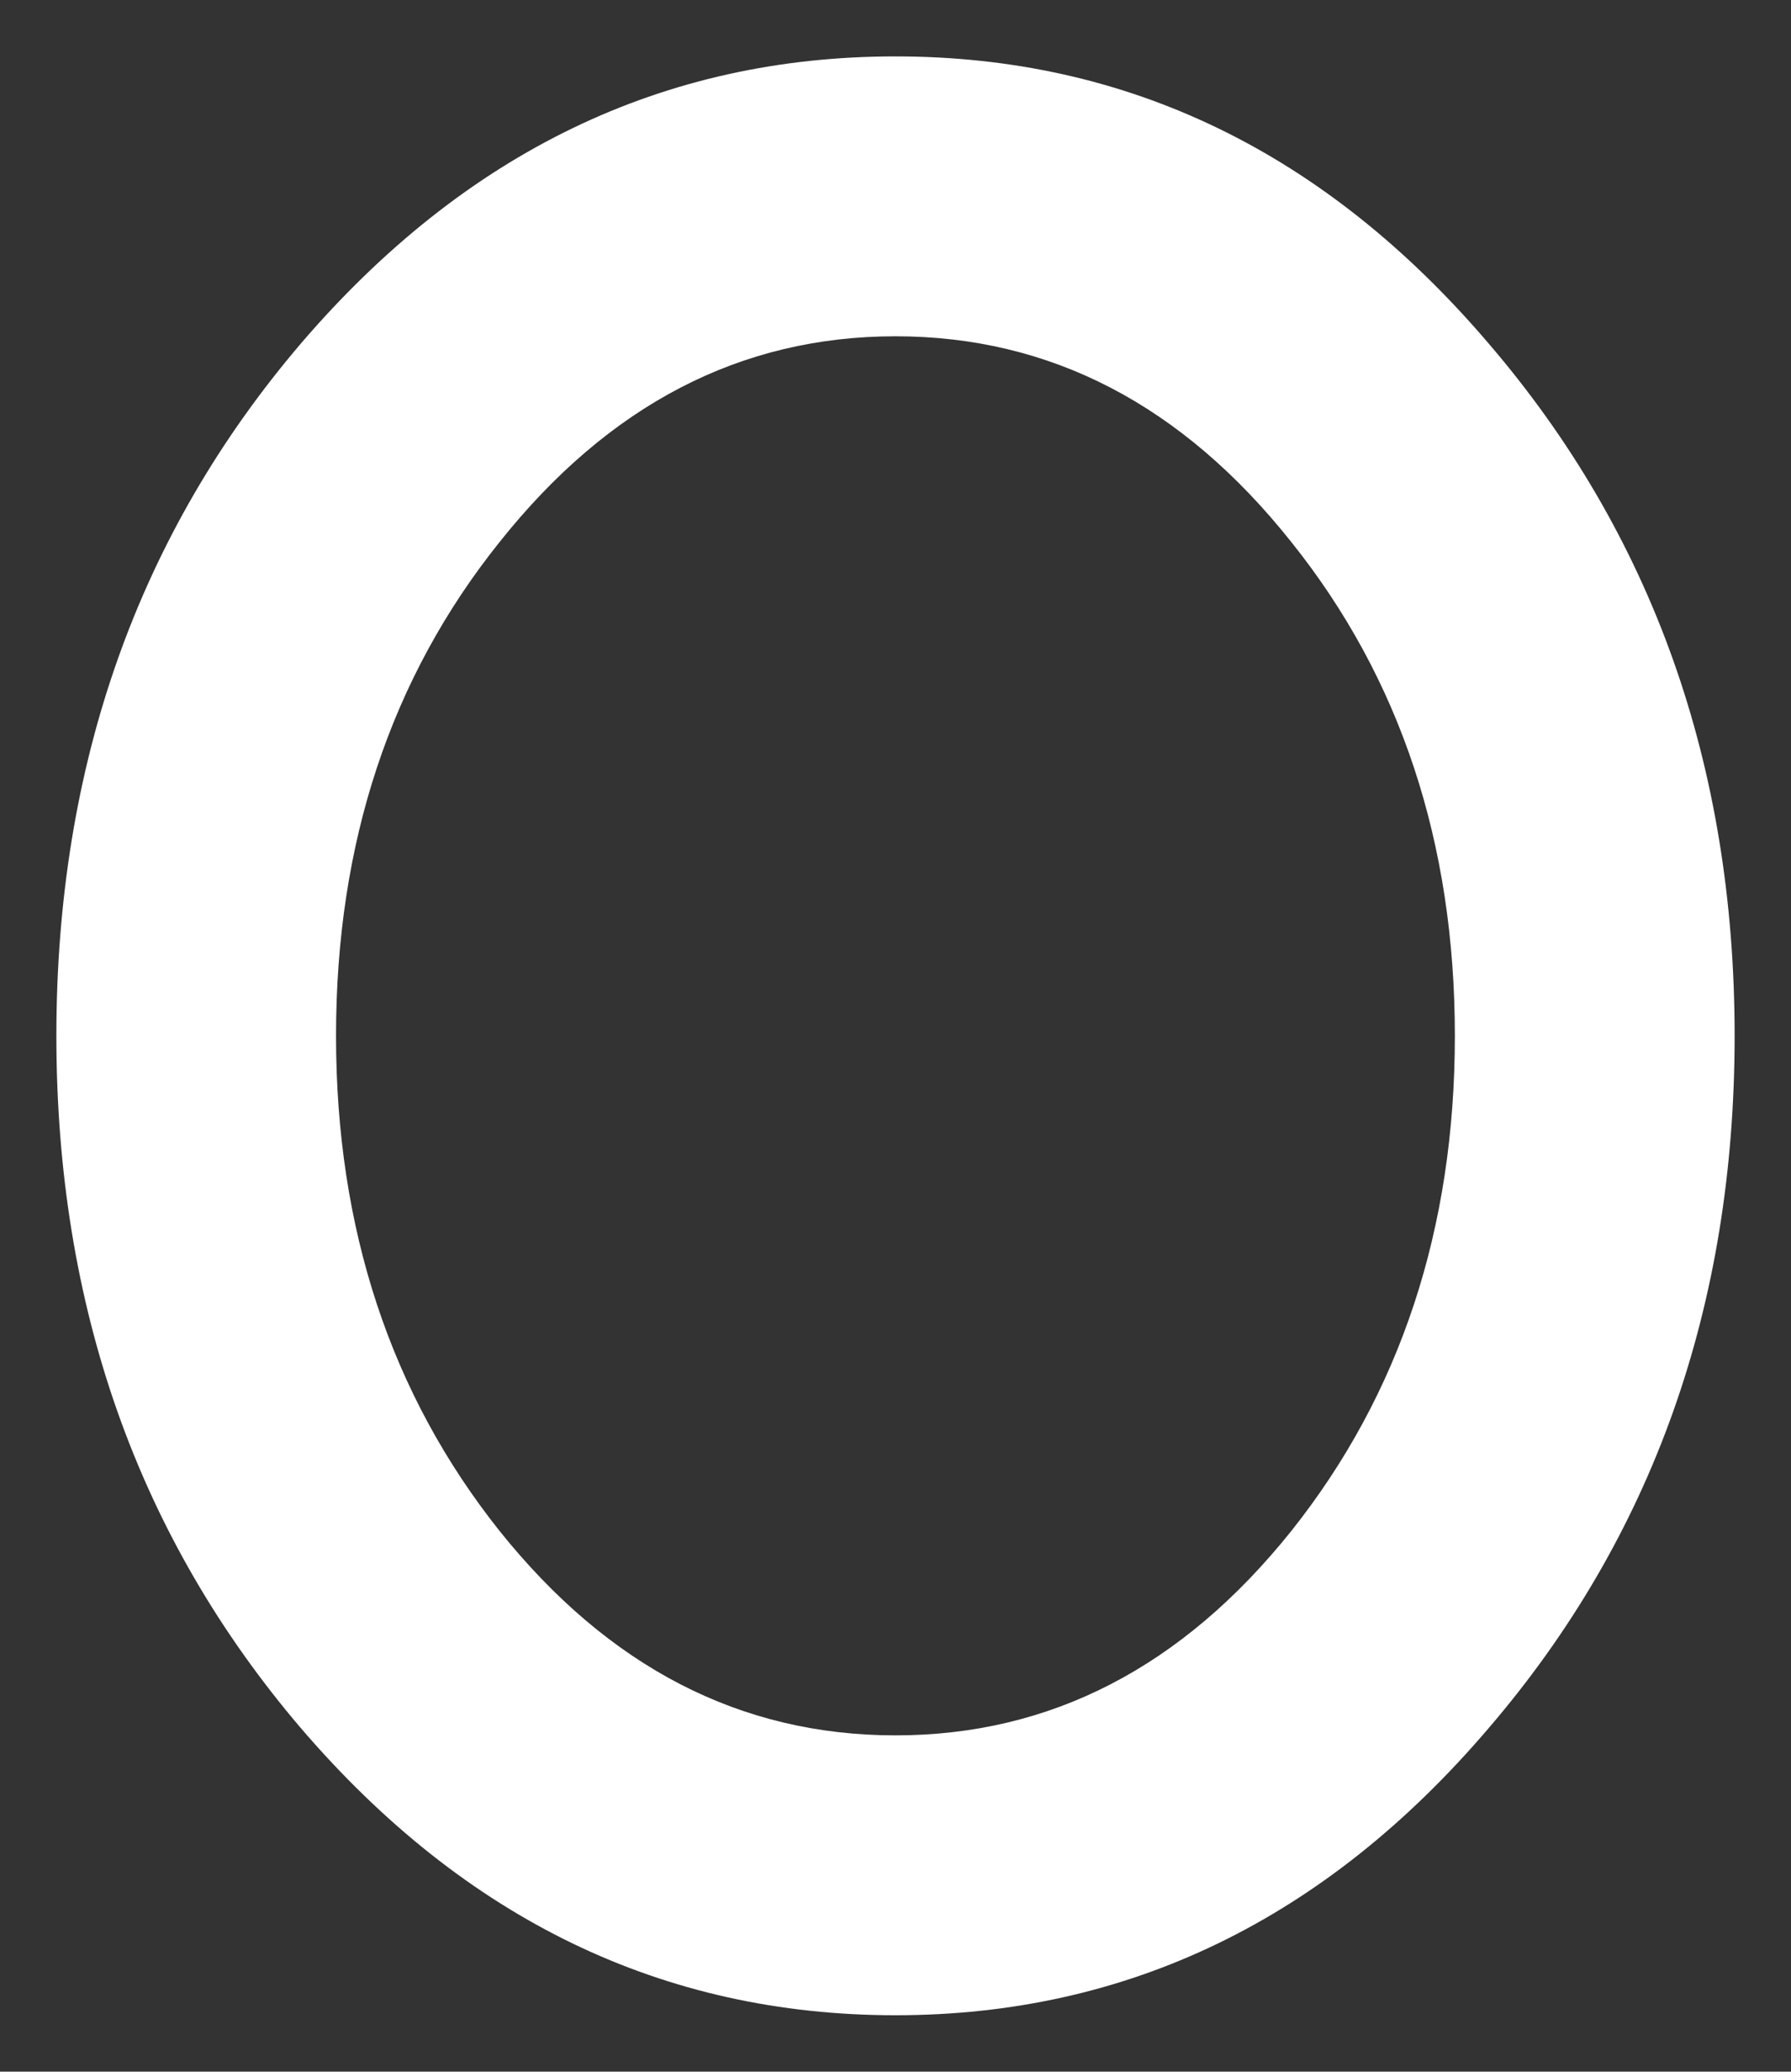 <svg xmlns="http://www.w3.org/2000/svg" xmlns:xlink="http://www.w3.org/1999/xlink" version="1.1" width="15.883" height="18.364" viewBox="-0.354 0.073 15.883 18.364">
  <rect x="-0.354" y="0.073" width="15.883" height="18.364" fill="#333333" stroke="none"/>
  <!-- Exported by Scratch - http://scratch.mit.edu/ -->
  <g id="ID0.21702361525967717">
    <g id="text3428">
      <path id="path3433" fill="#FFFFFF" stroke="none" stroke-width="1" d="M 7.587 0.573 C 9.646 0.573 11.399 1.421 12.846 3.116 C 14.301 4.811 15.029 6.857 15.029 9.255 C 15.029 11.653 14.301 13.699 12.846 15.394 C 11.399 17.089 9.646 17.937 7.587 17.937 C 5.528 17.937 3.771 17.089 2.316 15.394 C 0.869 13.699 0.146 11.653 0.146 9.255 C 0.146 6.857 0.869 4.811 2.316 3.116 C 3.771 1.421 5.528 0.573 7.587 0.573 Z M 7.587 3.054 C 6.215 3.054 5.045 3.661 4.077 4.877 C 3.11 6.084 2.626 7.543 2.626 9.255 C 2.626 10.966 3.11 12.43 4.077 13.645 C 5.045 14.853 6.215 15.456 7.587 15.456 C 8.96 15.456 10.13 14.853 11.097 13.645 C 12.064 12.43 12.548 10.966 12.548 9.255 C 12.548 7.543 12.064 6.084 11.097 4.877 C 10.13 3.661 8.96 3.054 7.587 3.054 Z "/>
    </g>
  </g>
</svg>